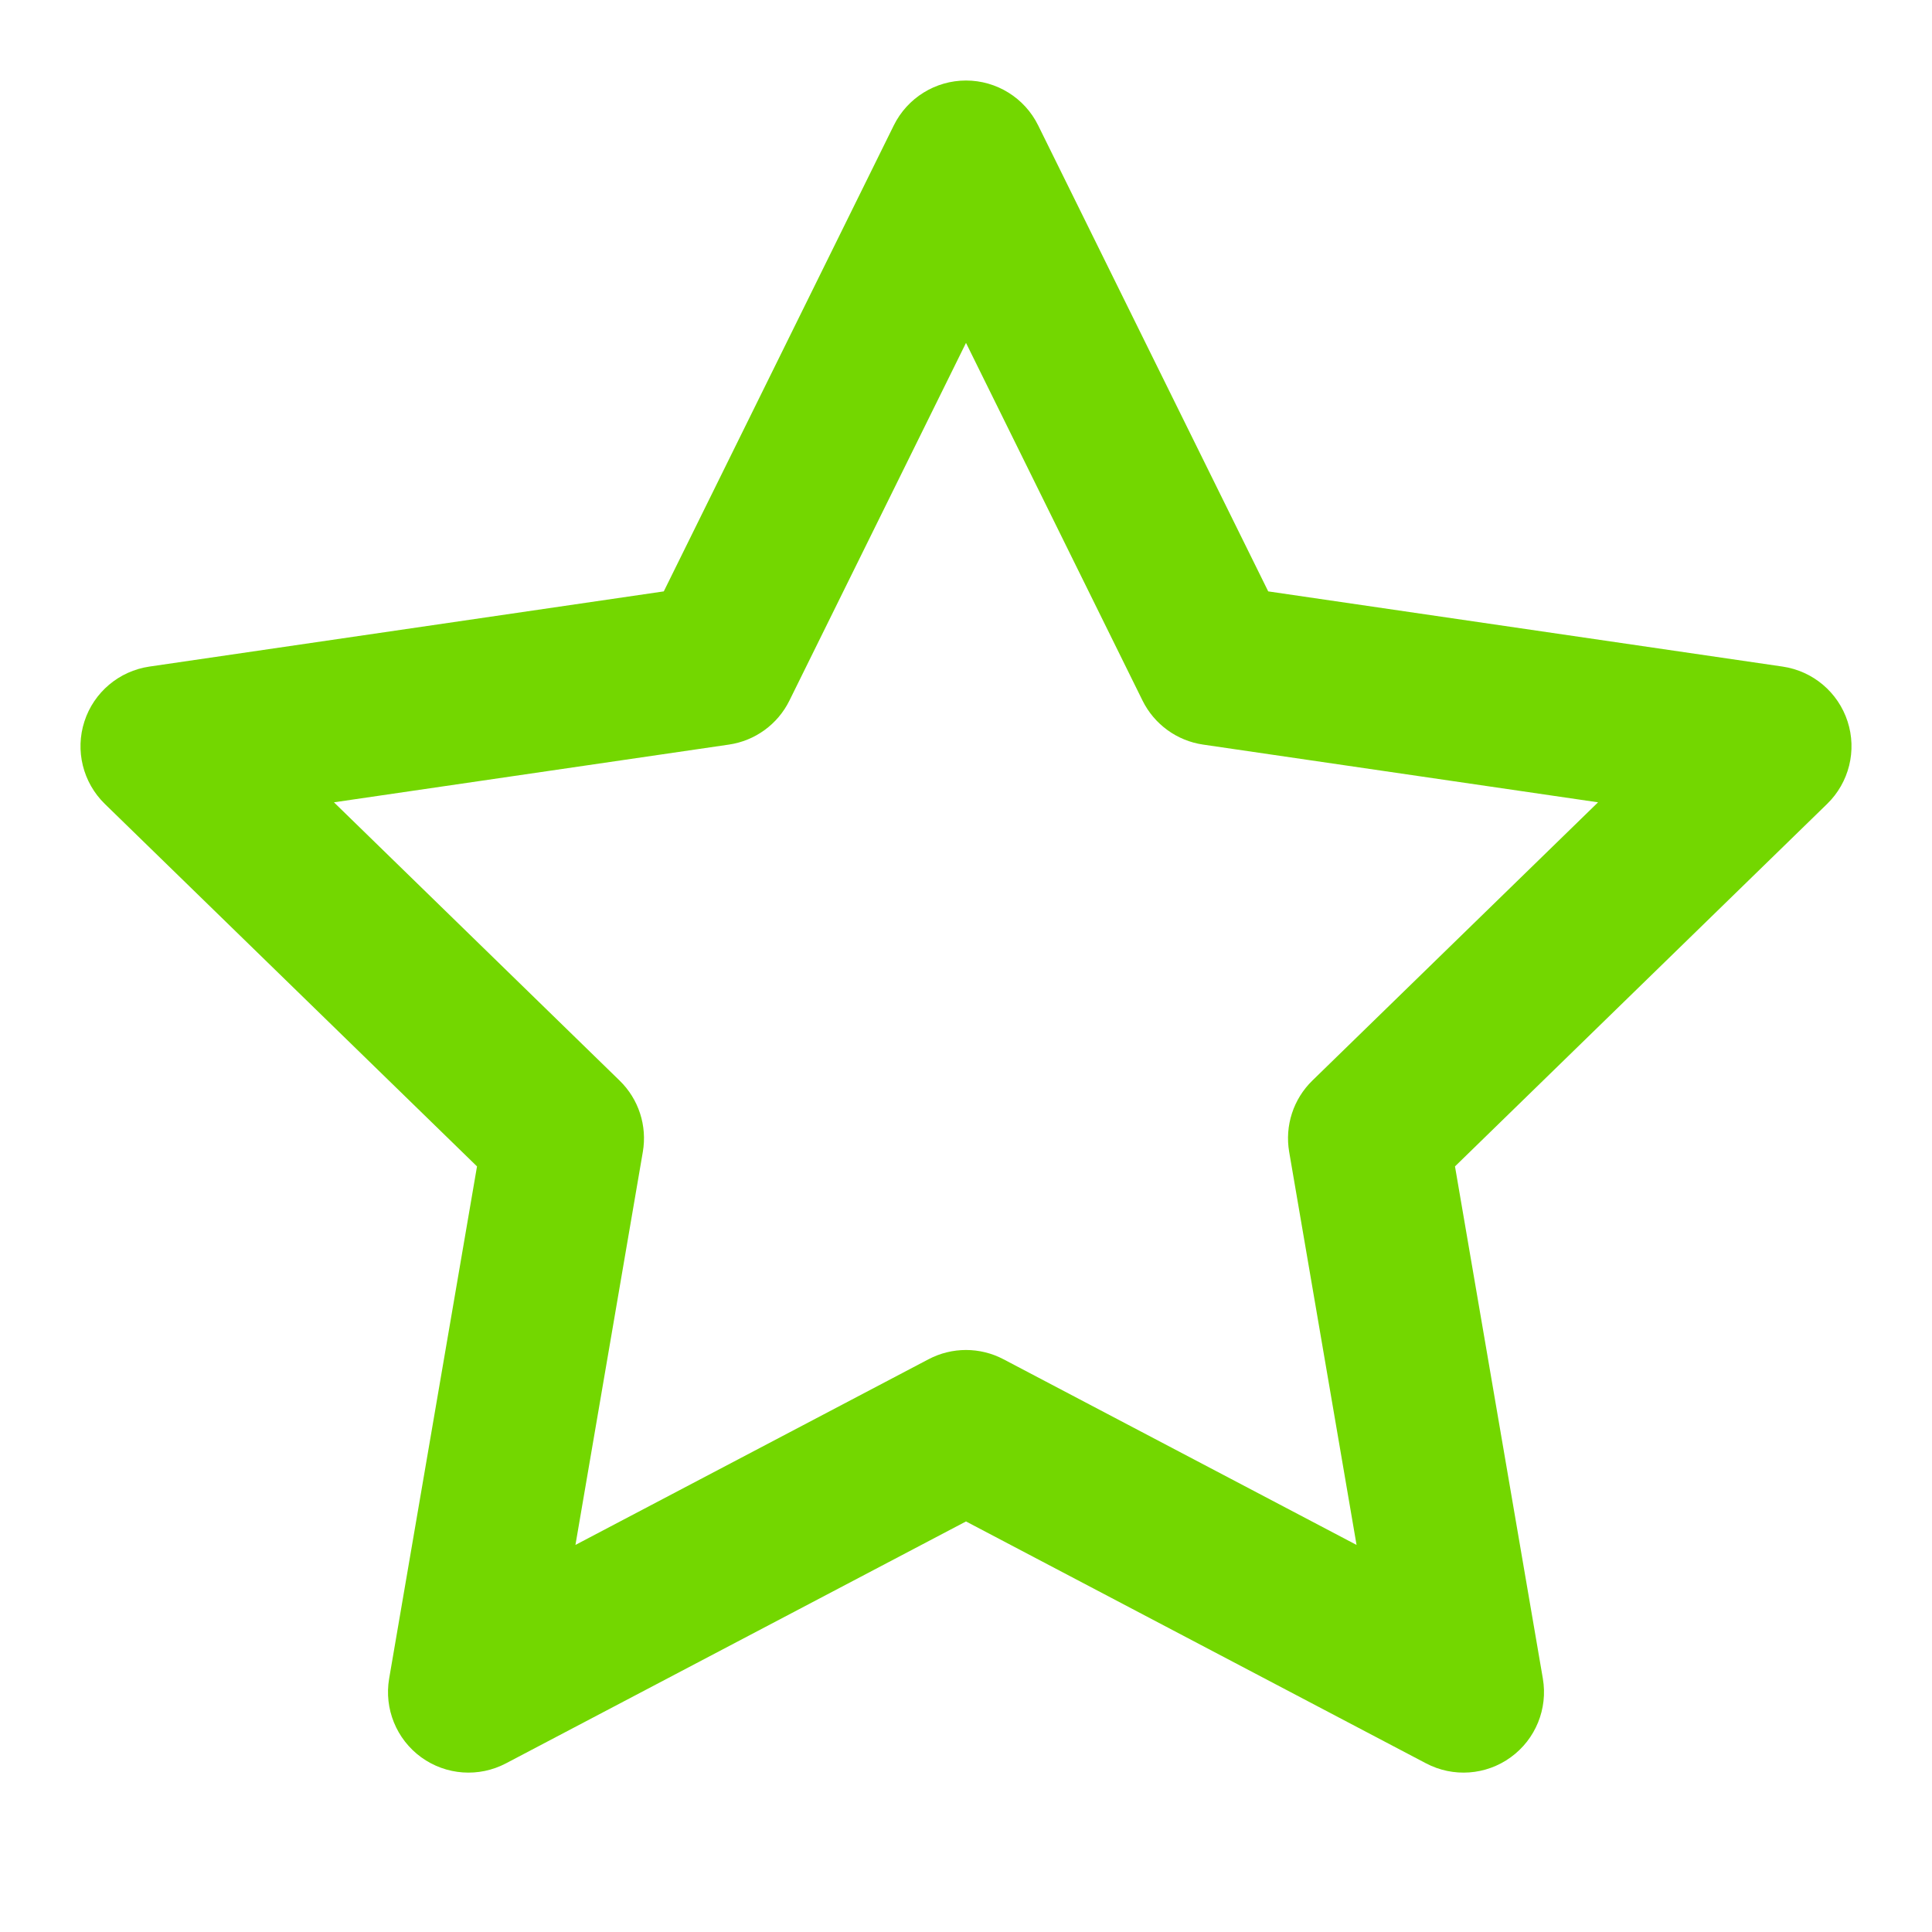 <svg width="40" height="40" viewBox="0 0 40 40" fill="none" xmlns="http://www.w3.org/2000/svg">
<path fill-rule="evenodd" clip-rule="evenodd" d="M20 1.667C20.634 1.667 21.214 2.027 21.494 2.596L26.257 12.244L36.908 13.801C37.535 13.893 38.056 14.333 38.252 14.936C38.448 15.539 38.284 16.201 37.829 16.644L30.124 24.149L31.943 34.752C32.05 35.377 31.793 36.009 31.279 36.382C30.766 36.755 30.086 36.804 29.524 36.508L20 31.5L10.476 36.508C9.914 36.804 9.234 36.755 8.72 36.382C8.207 36.009 7.95 35.377 8.057 34.752L9.876 24.149L2.17 16.644C1.716 16.201 1.552 15.539 1.748 14.936C1.943 14.333 2.465 13.893 3.092 13.801L13.743 12.244L18.505 2.596C18.786 2.027 19.366 1.667 20 1.667ZM20 7.099L16.344 14.505C16.102 14.996 15.633 15.337 15.091 15.416L6.914 16.611L12.829 22.373C13.223 22.756 13.402 23.308 13.309 23.849L11.914 31.986L19.224 28.142C19.71 27.886 20.29 27.886 20.776 28.142L28.086 31.986L26.691 23.849C26.598 23.308 26.777 22.756 27.17 22.373L33.086 16.611L24.909 15.416C24.367 15.337 23.898 14.996 23.655 14.505L20 7.099Z" fill="#73D700"/>
</svg>
